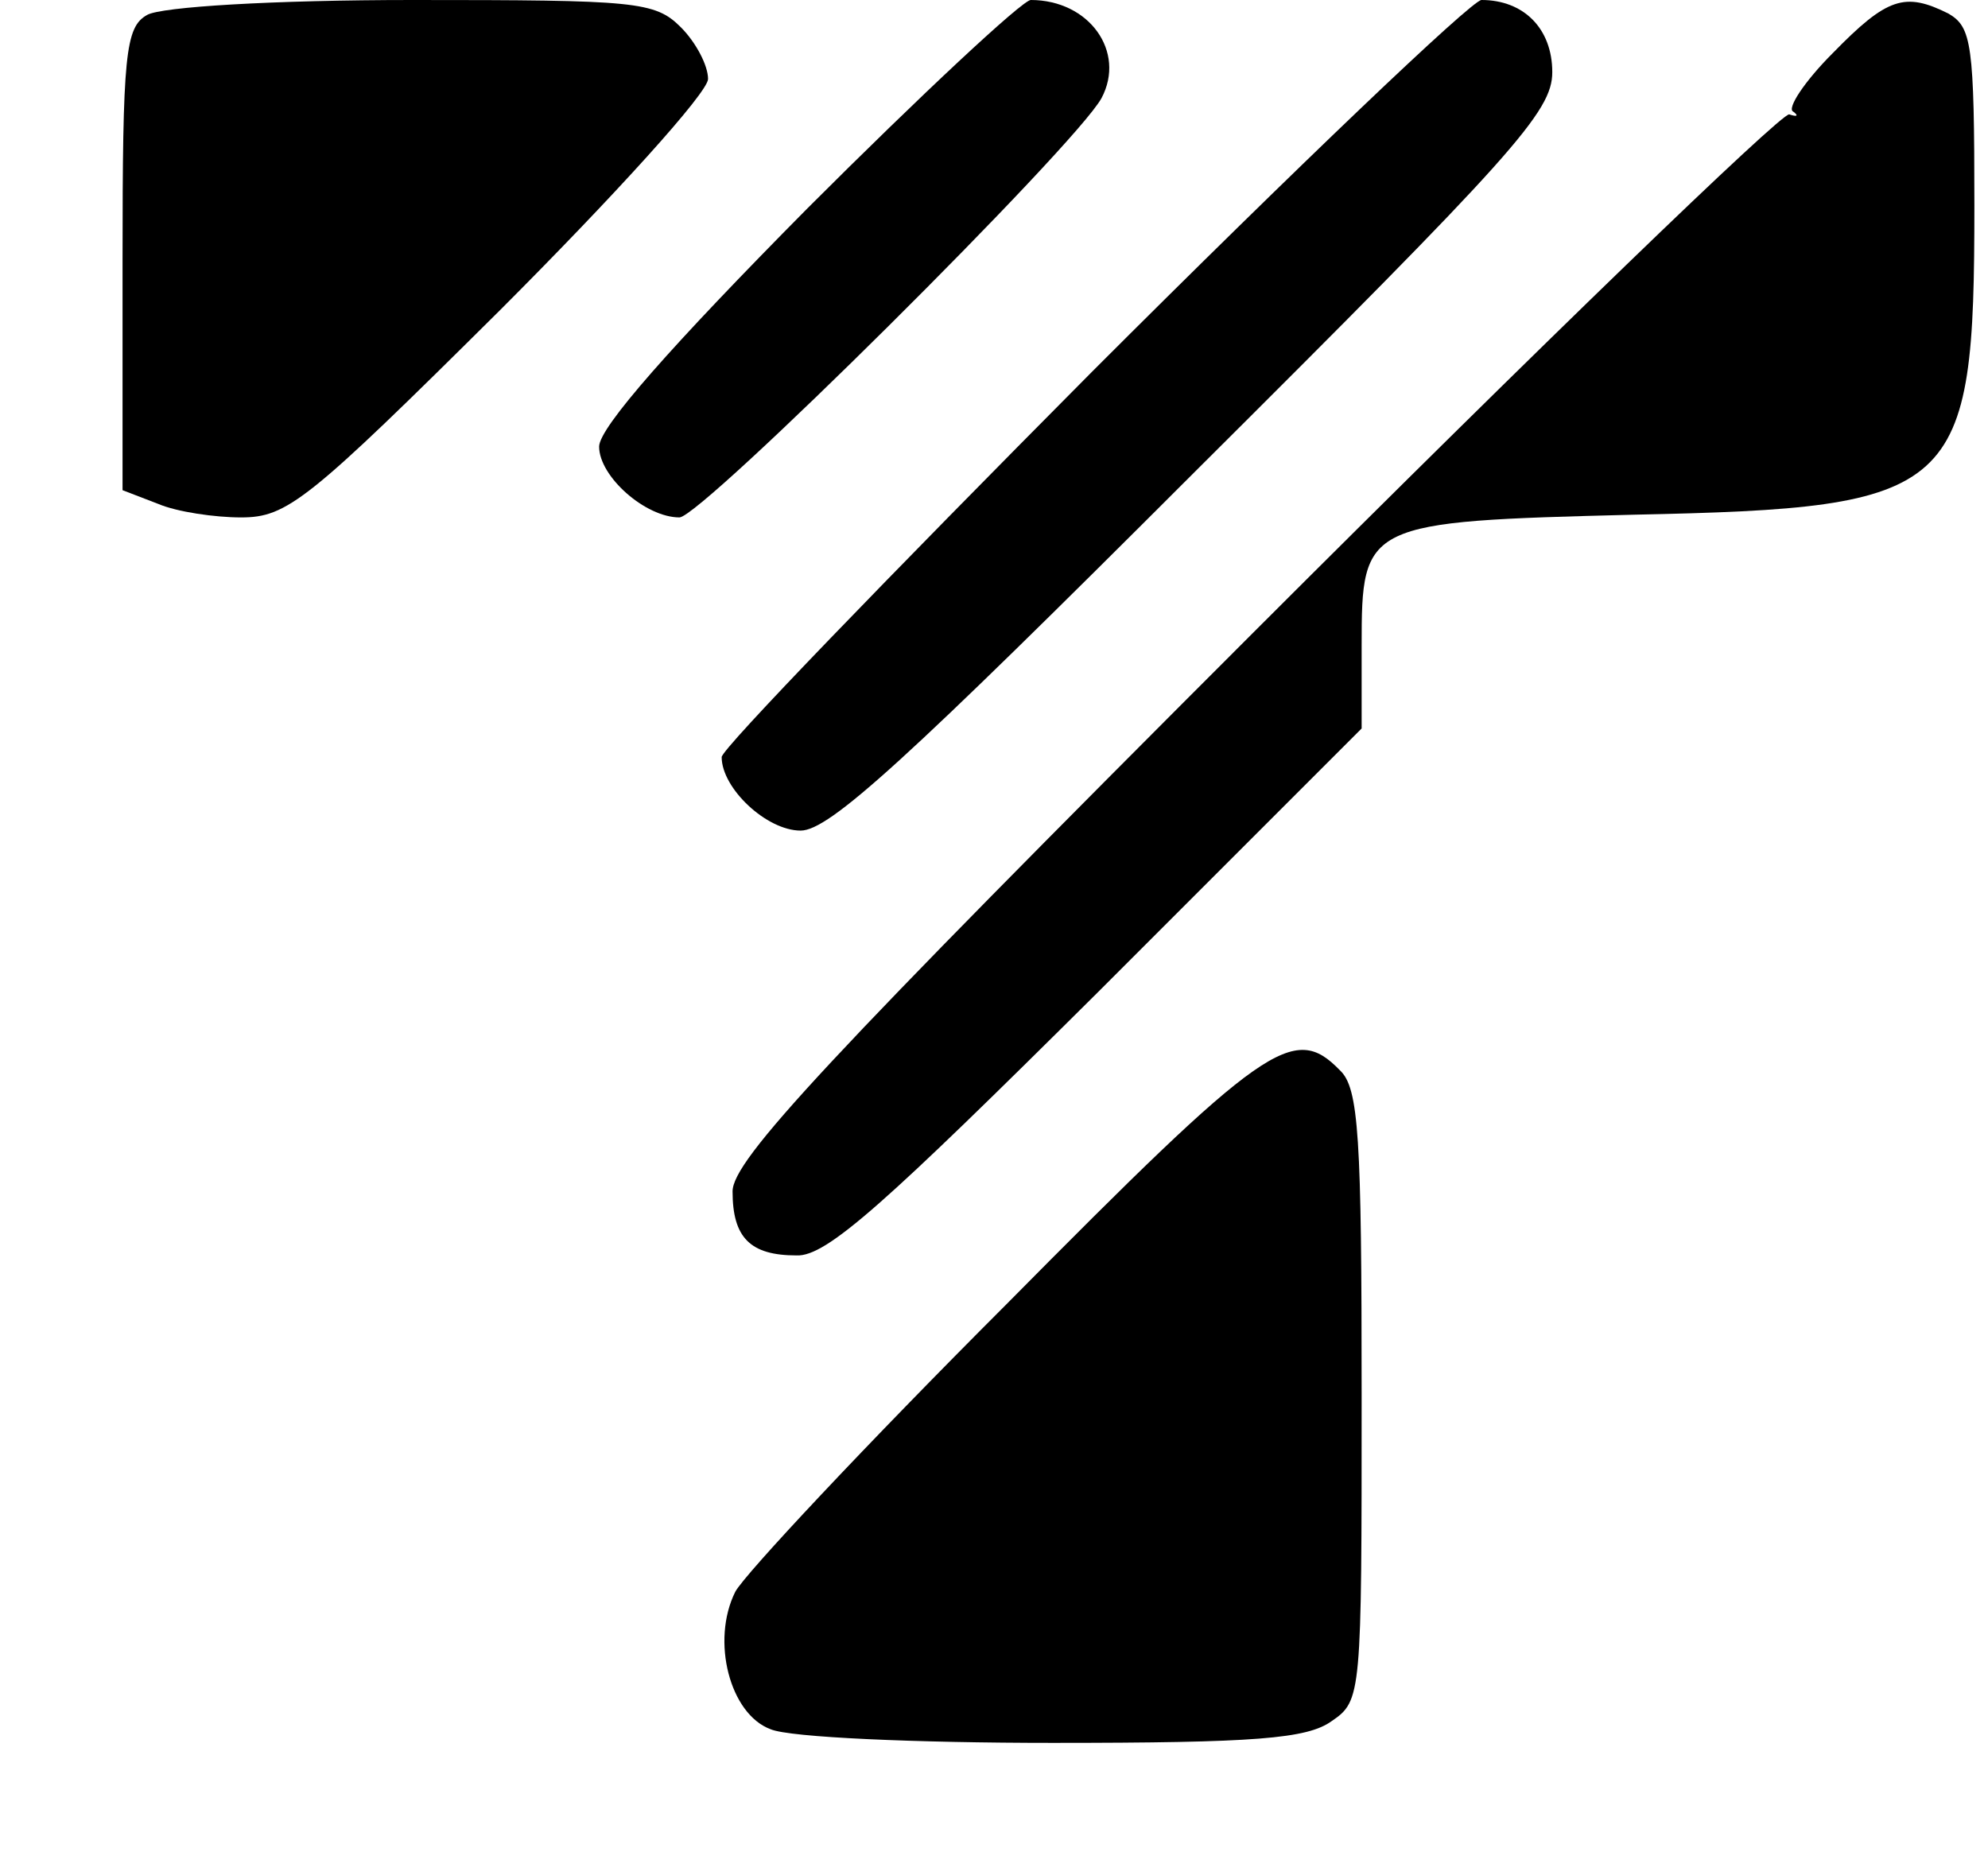 <?xml version="1.0" standalone="no"?>
<!DOCTYPE svg PUBLIC "-//W3C//DTD SVG 20010904//EN"
 "http://www.w3.org/TR/2001/REC-SVG-20010904/DTD/svg10.dtd">
<svg version="1.0" xmlns="http://www.w3.org/2000/svg"
 width="146pt" height="136pt" viewBox="0 0 146 136"
 preserveAspectRatio="xMidYMid meet">
<g transform="translate(0,136) scale(0.1,-0.1)"
fill="#000000" stroke="none">
<path d="M108 1349 c-16 -9 -18 -29 -18 -180 l0 -169 26 -10 c14 -6 42 -10 61
-10 34 0 49 12 190 152 84 84 153 160 153 170 0 10 -9 27 -20 38 -19 19 -33
20 -197 20 -102 0 -185 -5 -195 -11z"/>
<path d="M593 1207 c-100 -101 -153 -161 -153 -175 0 -22 34 -52 59 -52 16 0
291 273 310 308 18 34 -9 72 -52 72 -6 0 -80 -69 -164 -153z"/>
<path d="M802 1087 c-149 -150 -272 -277 -272 -283 0 -23 33 -54 58 -54 21 0
77 51 289 263 235 234 263 265 263 294 0 32 -21 53 -52 53 -7 0 -136 -123
-286 -273z"/>
<path d="M1346 1321 c-21 -21 -34 -41 -29 -43 4 -3 3 -4 -3 -2 -6 1 -183 -170
-394 -381 -314 -314 -382 -387 -382 -410 0 -34 13 -47 47 -47 22 -1 65 38 221
193 l194 194 0 61 c0 90 2 91 200 96 239 5 250 15 250 227 0 119 -2 131 -19
141 -32 16 -45 12 -85 -29z"/>
<path d="M739 402 c-103 -103 -192 -198 -199 -211 -18 -36 -4 -90 26 -101 14
-6 107 -10 207 -10 149 0 187 3 205 16 22 15 22 19 22 239 0 190 -2 226 -16
239 -34 35 -55 20 -245 -172z"/>
</g>
</svg>

